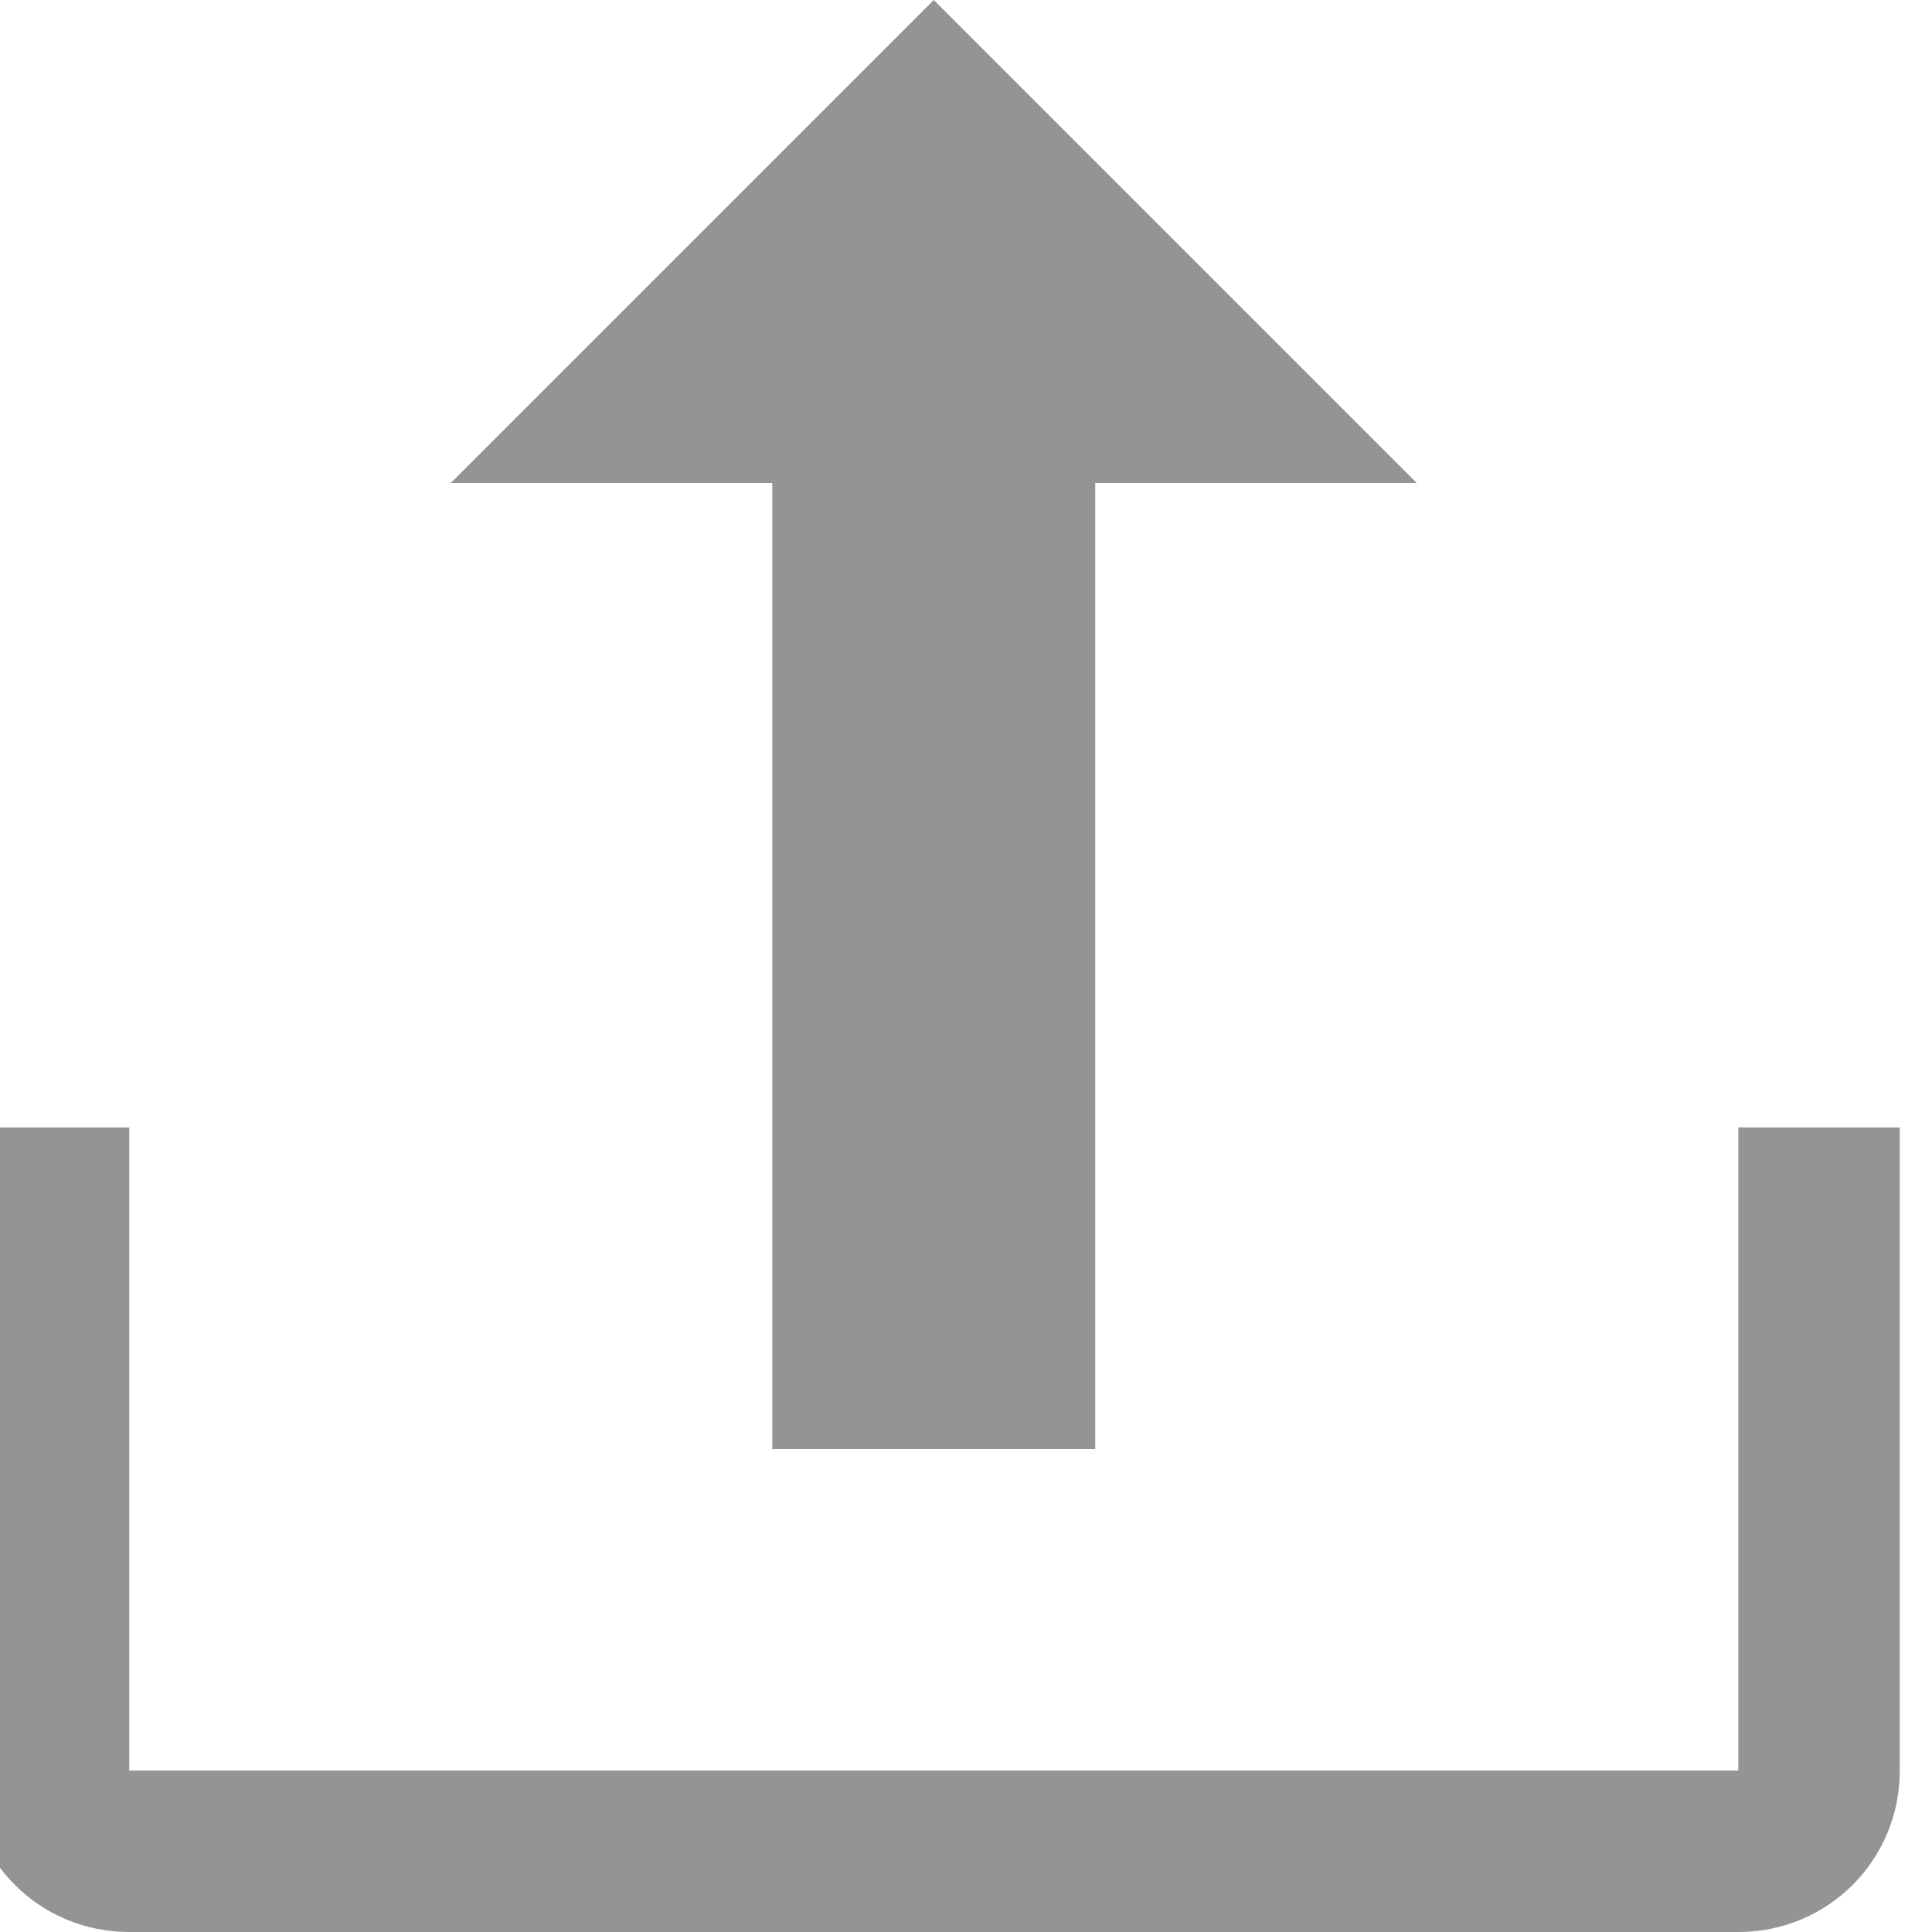 <?xml version="1.0" encoding="UTF-8" standalone="no"?>
<svg
   viewBox="0 0 11.667 14"
   width="15"
   height="15"
   version="1.1"
   id="svg8"
   sodipodi:docname="1dbf9ba8d2ca24221120f8769131ed4e.svg"
   xmlns:inkscape="http://www.inkscape.org/namespaces/inkscape"
   xmlns:sodipodi="http://sodipodi.sourceforge.net/DTD/sodipodi-0.dtd"
   xmlns="http://www.w3.org/2000/svg"
   xmlns:svg="http://www.w3.org/2000/svg">
  <defs
     id="defs12" />
  <sodipodi:namedview
     id="namedview10"
     pagecolor="#ffffff"
     bordercolor="#666666"
     borderopacity="1.0"
     inkscape:pageshadow="2"
     inkscape:pageopacity="0.0"
     inkscape:pagecheckerboard="0" />
  <g
     fill="#959393"
     id="g6"
     transform="translate(-1.4)">
    <path
       d="m 12.83,8.17 v 4.66 H 1.17 V 8.17 H 0 v 4.66 C 0,13.48 0.52,14 1.17,14 H 12.83 C 13.48,14 14,13.48 14,12.83 V 8.17 Z"
       id="path2" />
    <path
       d="M 10.5,3.5 H 8.17 v 7 H 5.83 v -7 H 3.5 L 7,0 Z"
       id="path4" />
  </g>
</svg>
